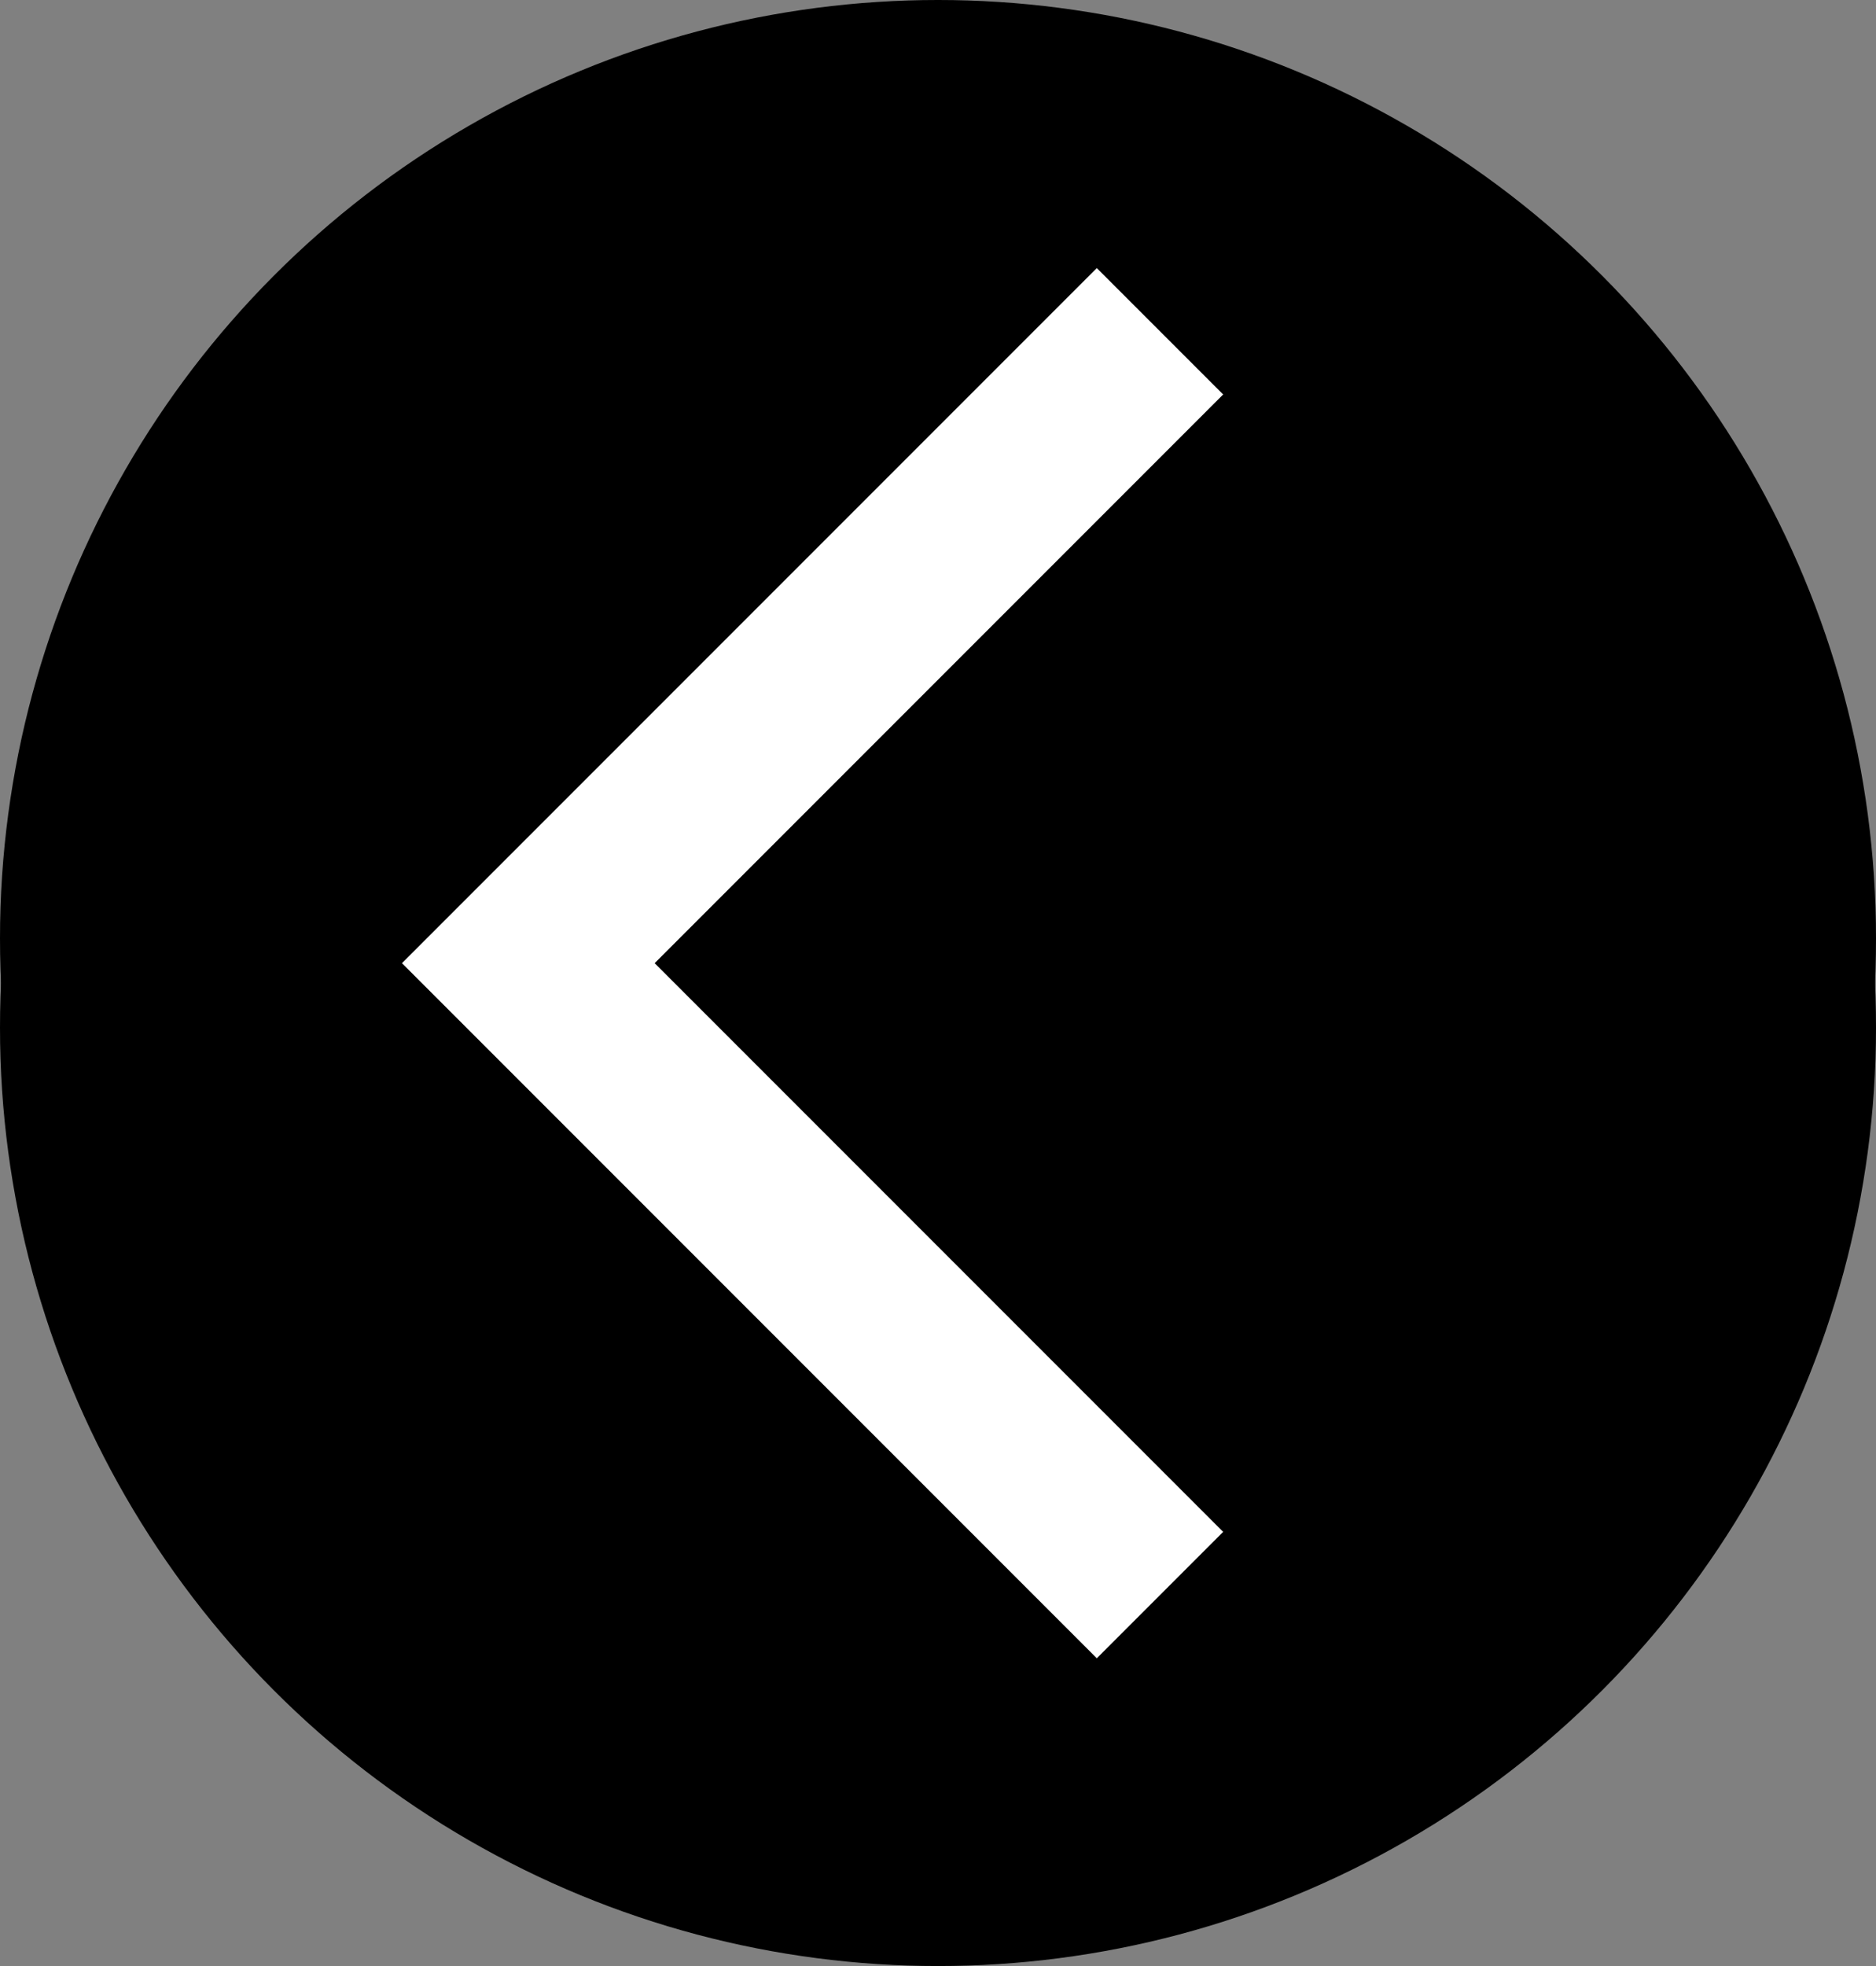 <svg xmlns="http://www.w3.org/2000/svg" width="42" height="44" viewBox="0 0 42 44">
	<rect x="0" y="0" width="42" height="44" fill="#808080" stroke="none"/>
	<defs>
		<style>
			.aa{fill:none;stroke:#fff;stroke-miterlimit:10;stroke-width:4px;}
		</style>
	</defs>
    <circle class="a" cx="21" cy="21" r="21" transform="translate(0 2)" />
	<circle class="b" cx="21" cy="21" r="21" />
	<path class="aa" d="M46.142,329.142,32,315l14.142-14.142" transform="translate(-20.172 -293.444)"  rx="2.126"/>
</svg>
